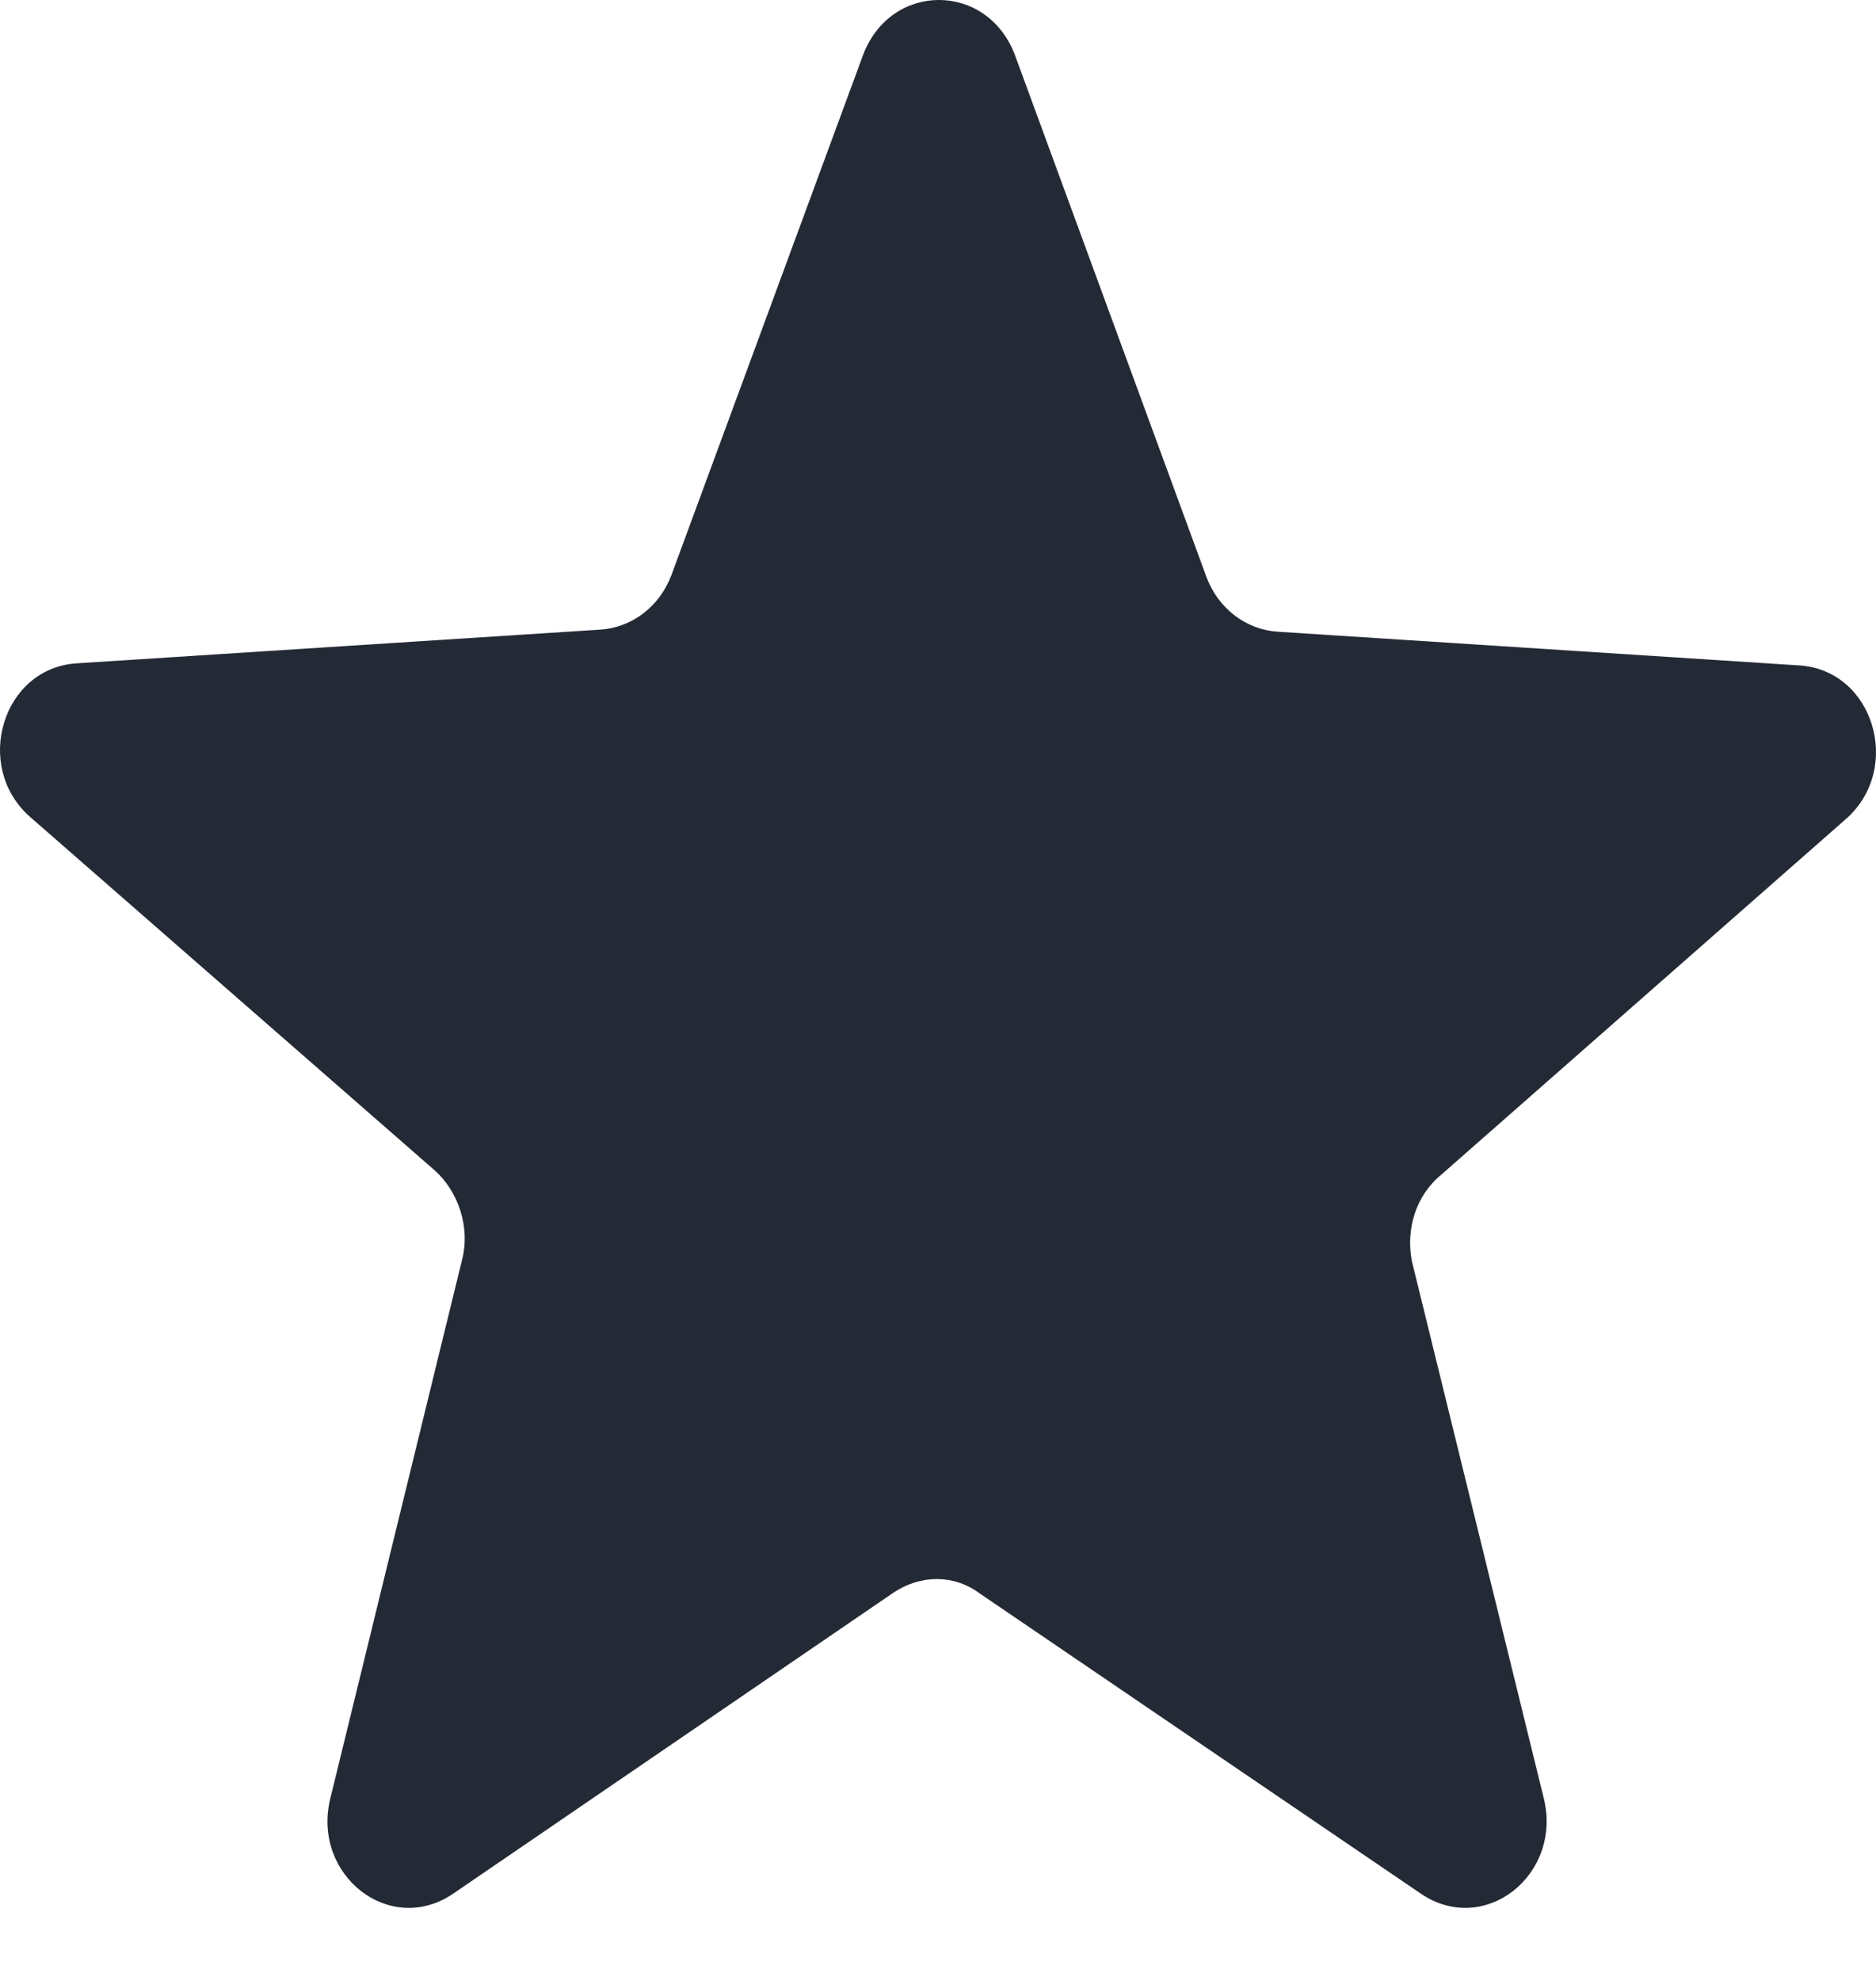 <svg width="18" height="19" viewBox="0 0 18 19" fill="none" xmlns="http://www.w3.org/2000/svg">
<path d="M13.83 11.266L17.712 7.855C18.262 7.371 17.977 6.422 17.258 6.382L12.258 6.059C11.955 6.039 11.689 5.837 11.576 5.535L9.739 0.53C9.473 -0.177 8.545 -0.177 8.28 0.53L6.443 5.514C6.33 5.817 6.064 6.019 5.761 6.039L0.742 6.362C0.023 6.402 -0.262 7.351 0.288 7.835L4.17 11.225C4.398 11.427 4.511 11.77 4.436 12.073L3.167 17.259C2.996 17.986 3.735 18.571 4.341 18.168L8.564 15.282C8.83 15.1 9.152 15.1 9.398 15.282L13.64 18.168C14.246 18.571 14.985 17.986 14.815 17.259L13.546 12.093C13.489 11.79 13.583 11.468 13.83 11.266Z" fill="#242A35"/>
</svg>
